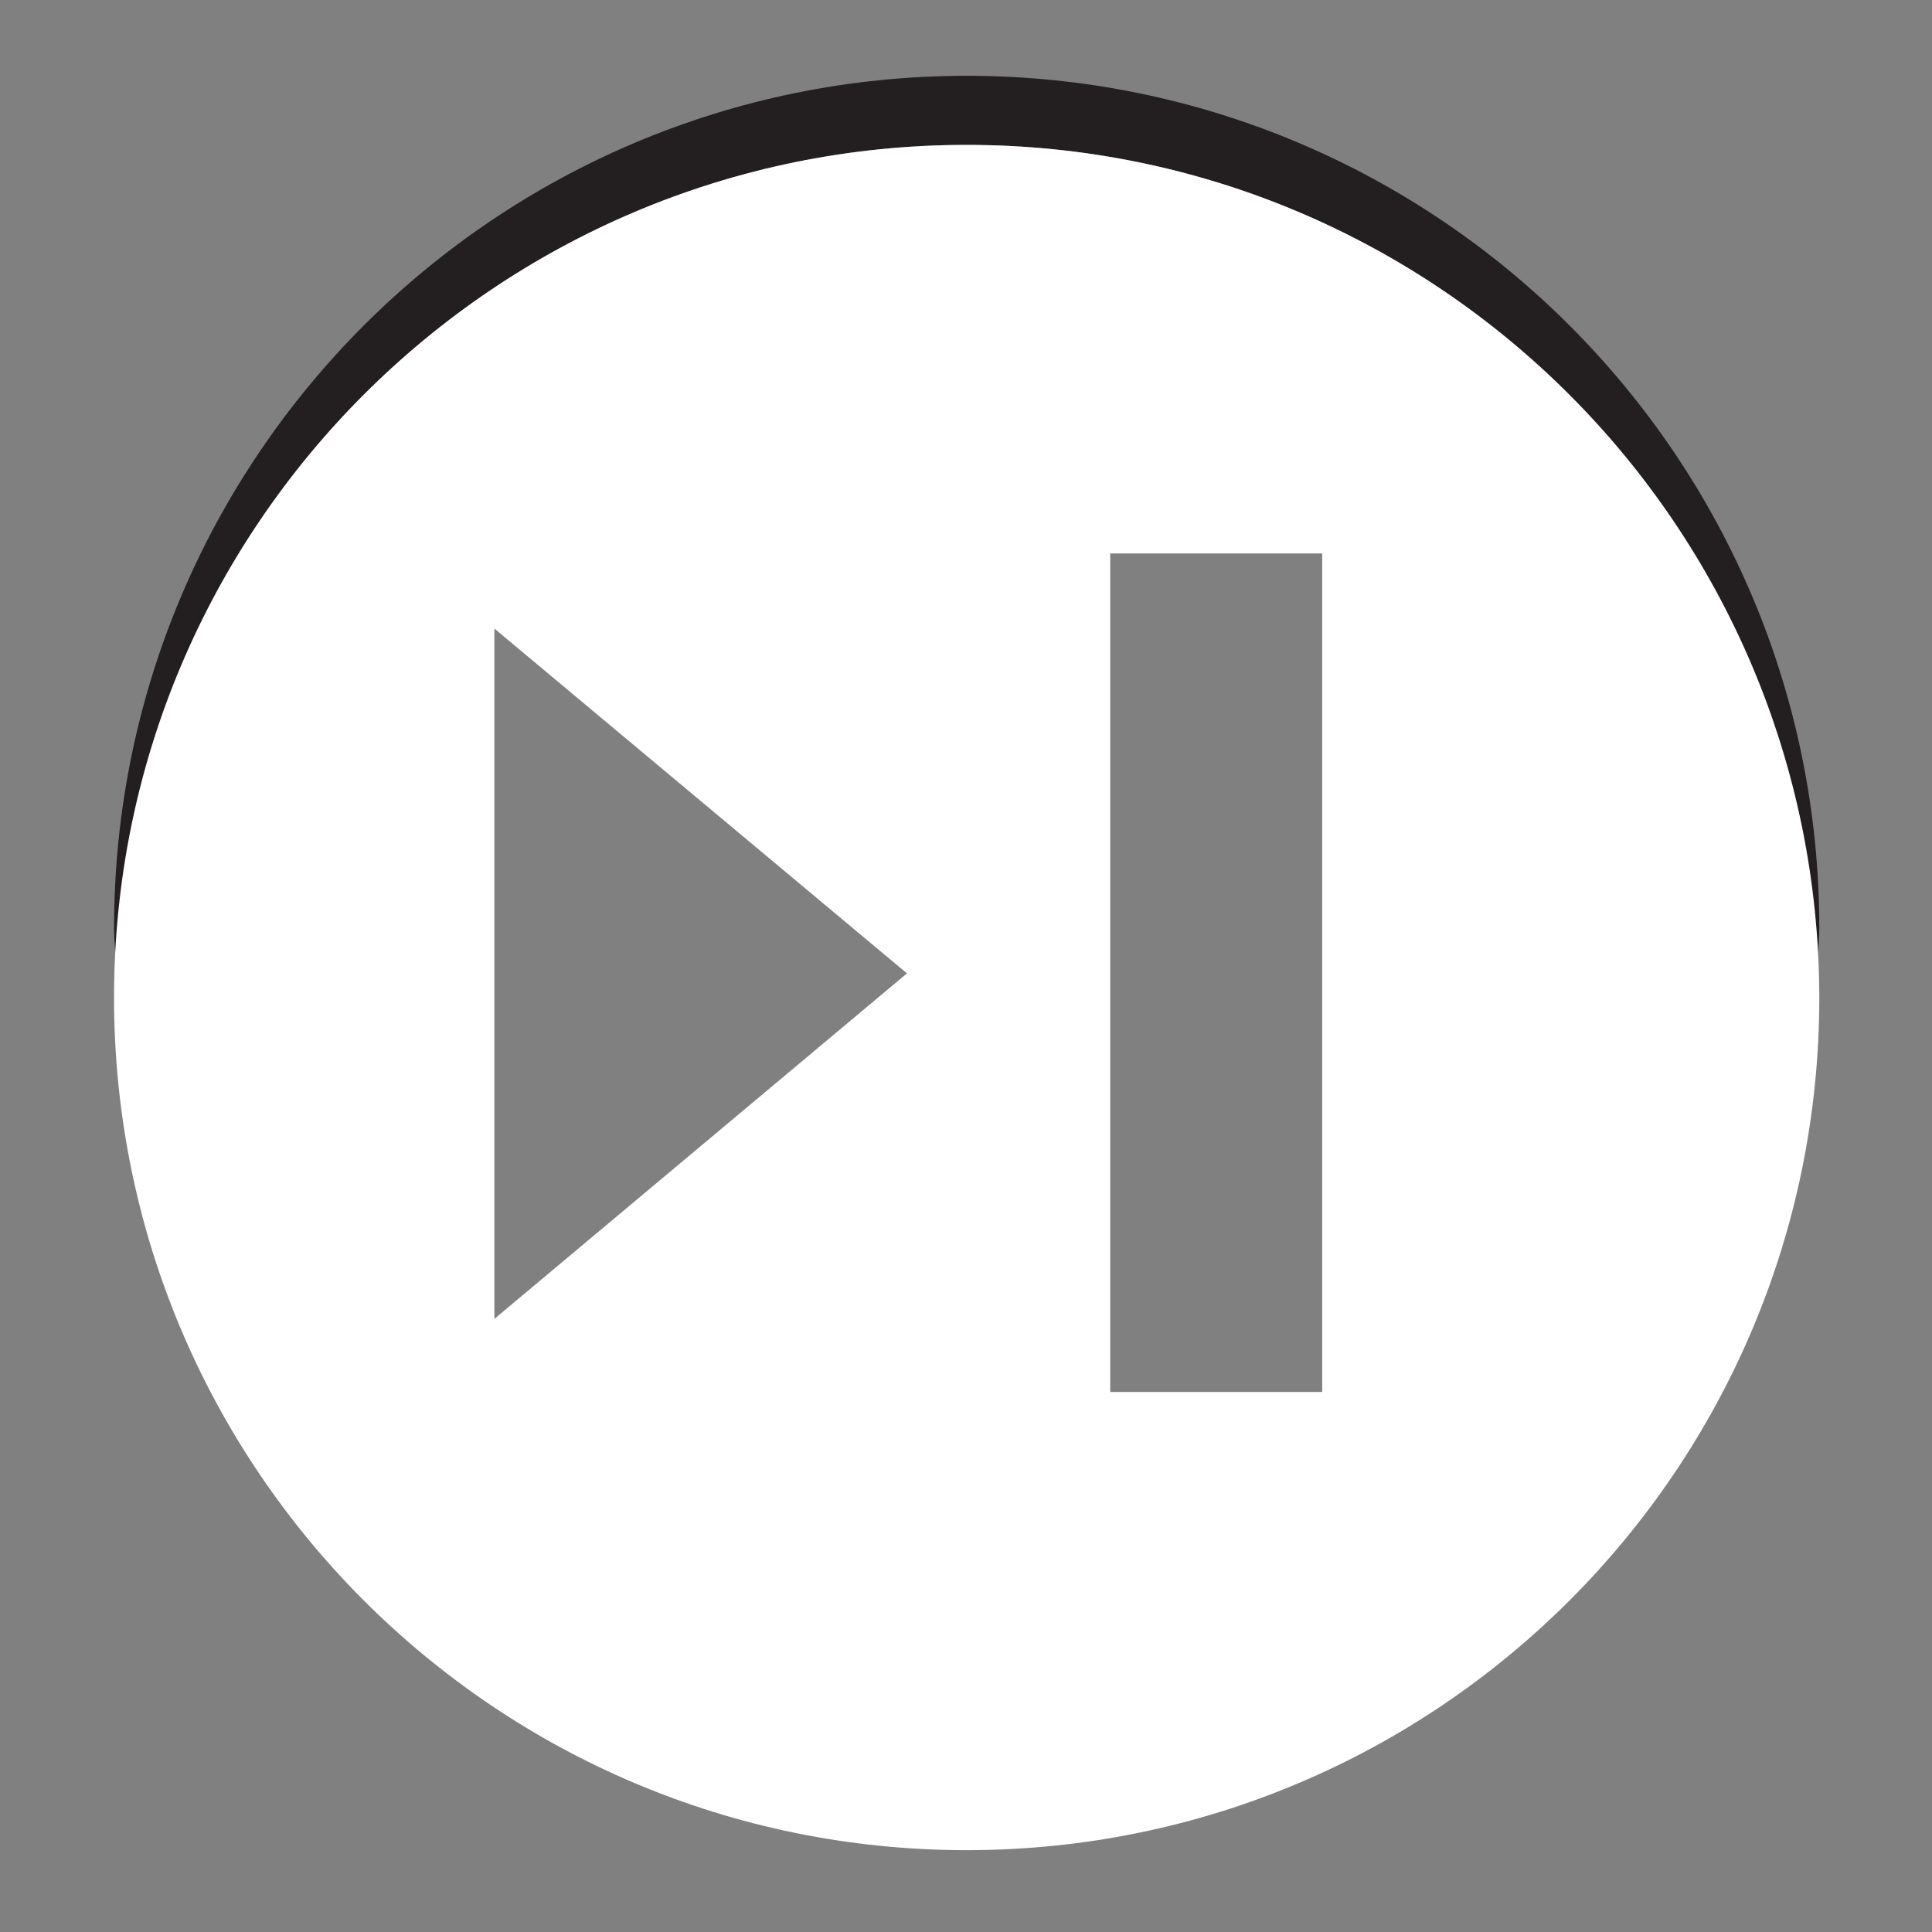 <?xml version="1.0" encoding="utf-8"?>
<!-- Generator: Adobe Illustrator 18.0.0, SVG Export Plug-In . SVG Version: 6.00 Build 0)  -->
<!DOCTYPE svg PUBLIC "-//W3C//DTD SVG 1.1//EN" "http://www.w3.org/Graphics/SVG/1.1/DTD/svg11.dtd">
<svg version="1.1"
	 id="svg7631" xmlns:cc="http://creativecommons.org/ns#" xmlns:inkscape="http://www.inkscape.org/namespaces/inkscape" xmlns:sodipodi="http://sodipodi.sourceforge.net/DTD/sodipodi-0.dtd" xmlns:dc="http://purl.org/dc/elements/1.1/" xmlns:svg="http://www.w3.org/2000/svg" xmlns:rdf="http://www.w3.org/1999/02/22-rdf-syntax-ns#" sodipodi:docname="camera-photo.svg" sodipodi:version="0.32" inkscape:version="0.48.3.1 r9886" inkscape:output_extension="org.inkscape.output.svg.inkscape"
	 xmlns="http://www.w3.org/2000/svg" xmlns:xlink="http://www.w3.org/1999/xlink" x="0px" y="0px" viewBox="0 0 288 288"
	 enable-background="new 0 0 288 288" xml:space="preserve">
<rect x="0" y="0" width="288" height="288" fill="#808080" stroke="none"/>
<g>
	<path fill="#231F20" d="M144.1,21.6c68.4,0,124.1,54.2,126.8,121.9c0.1-1.7,0.3-3.4,0.3-5.1c0-70.2-56.9-127.1-127.1-127.1
		C73.9,11.3,17,68.2,17,138.4c0,1.7,0.2,3.4,0.3,5.1C20,75.8,75.6,21.6,144.1,21.6z"/>
	<path fill="#FFFFFF" d="M144.1,21.6C73.9,21.6,17,78.5,17,148.7c0,70.2,56.9,127.1,127.1,127.1c70.2,0,127.1-56.9,127.1-127.1
		C271.1,78.5,214.3,21.6,144.1,21.6z M73.7,196.6V93.7l61.5,51.4L73.7,196.6z M197.1,207.5h-31.6v-125h31.6V207.5z"/>
</g>
</svg>
